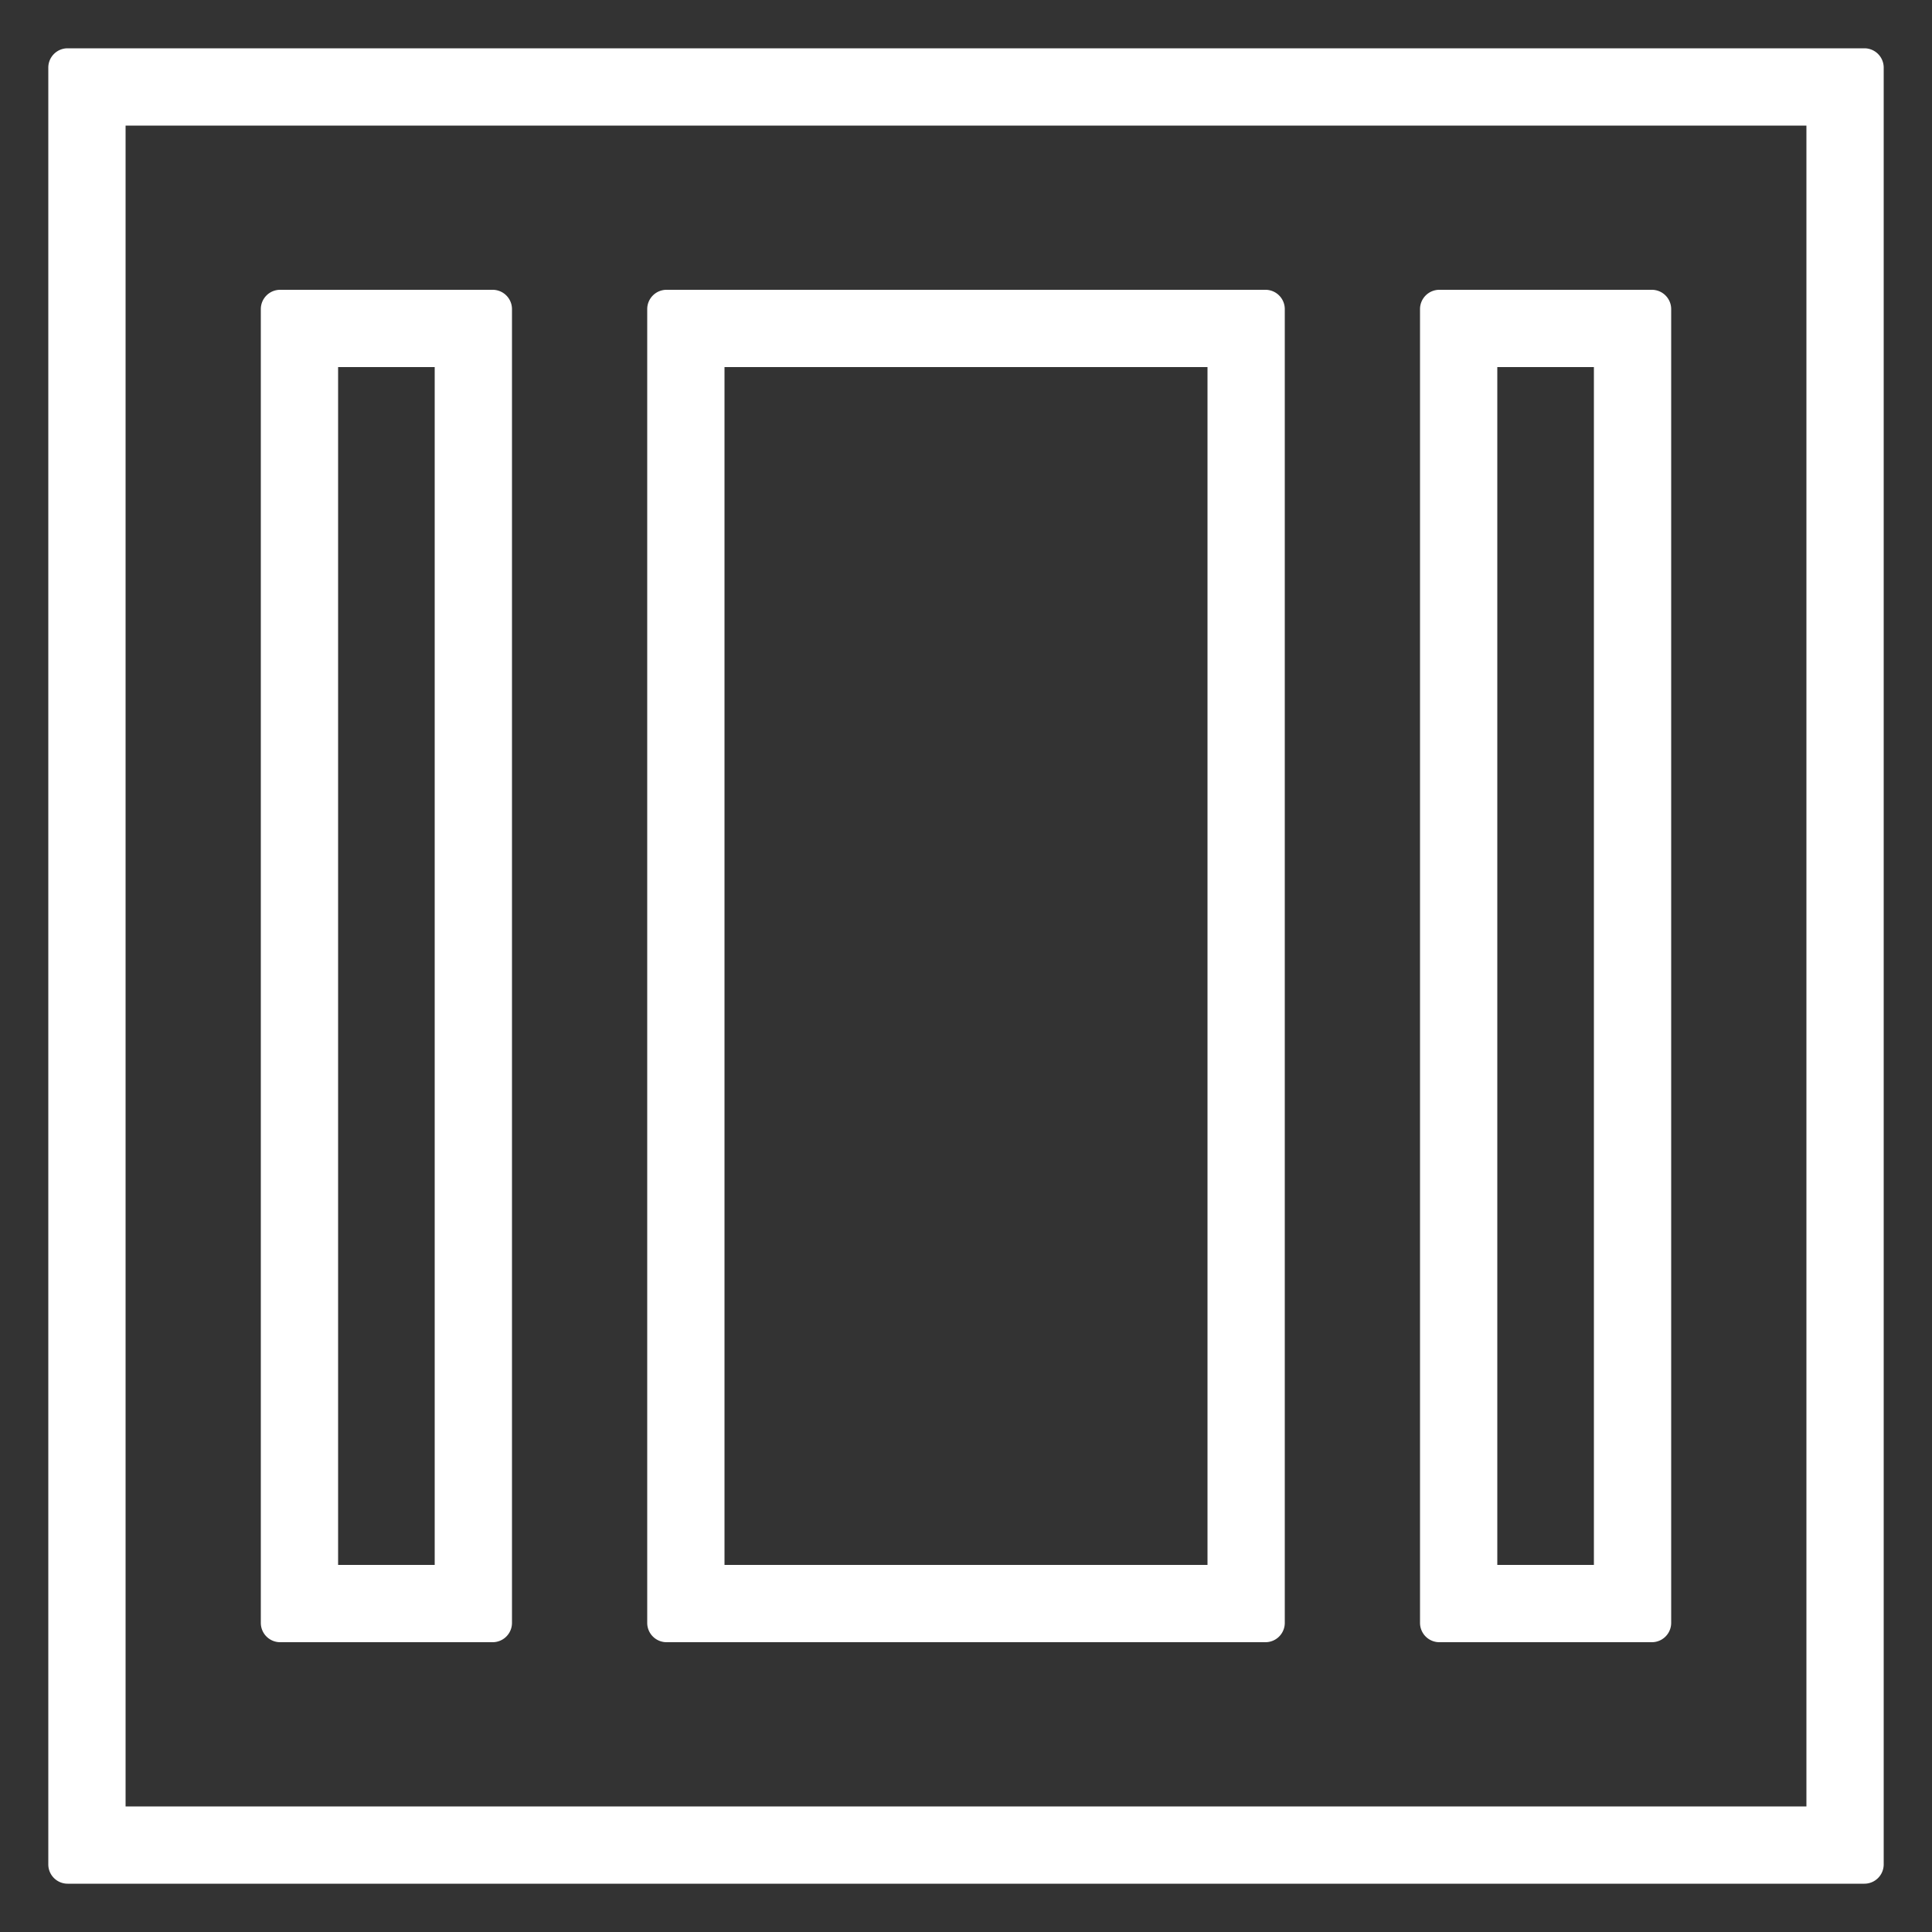 <svg id="Capa_1" data-name="Capa 1" xmlns="http://www.w3.org/2000/svg" viewBox="0 0 100 100">
  <rect x="0" y="0" width="100" height="100" fill="#333333" stroke="none"/>
  <defs>
    <style>
      .cls-1 {
        fill: #fff;
      }
    </style>
  </defs>
  <title>d</title>
  <g>
    <path class="cls-1" d="M22.5,19V81h-5V19h5m3-4h-11a1,1,0,0,0-1,1V84a1,1,0,0,0,1,1h11a1,1,0,0,0,1-1V16a1,1,0,0,0-1-1Z"/>
    <path class="cls-1" d="M82.5,19V81h-5V19h5m3-4h-11a1,1,0,0,0-1,1V84a1,1,0,0,0,1,1h11a1,1,0,0,0,1-1V16a1,1,0,0,0-1-1Z"/>
    <path class="cls-1" d="M62.5,19V81h-25V19h25m3-4h-31a1,1,0,0,0-1,1V84a1,1,0,0,0,1,1h31a1,1,0,0,0,1-1V16a1,1,0,0,0-1-1Z"/>
    <path class="cls-1" d="M93.5,6.5v87H6.5V6.5h87m3-4H3.5a1,1,0,0,0-1,1v93a1,1,0,0,0,1,1h93a1,1,0,0,0,1-1V3.5a1,1,0,0,0-1-1Z"/>
  </g>
</svg>
